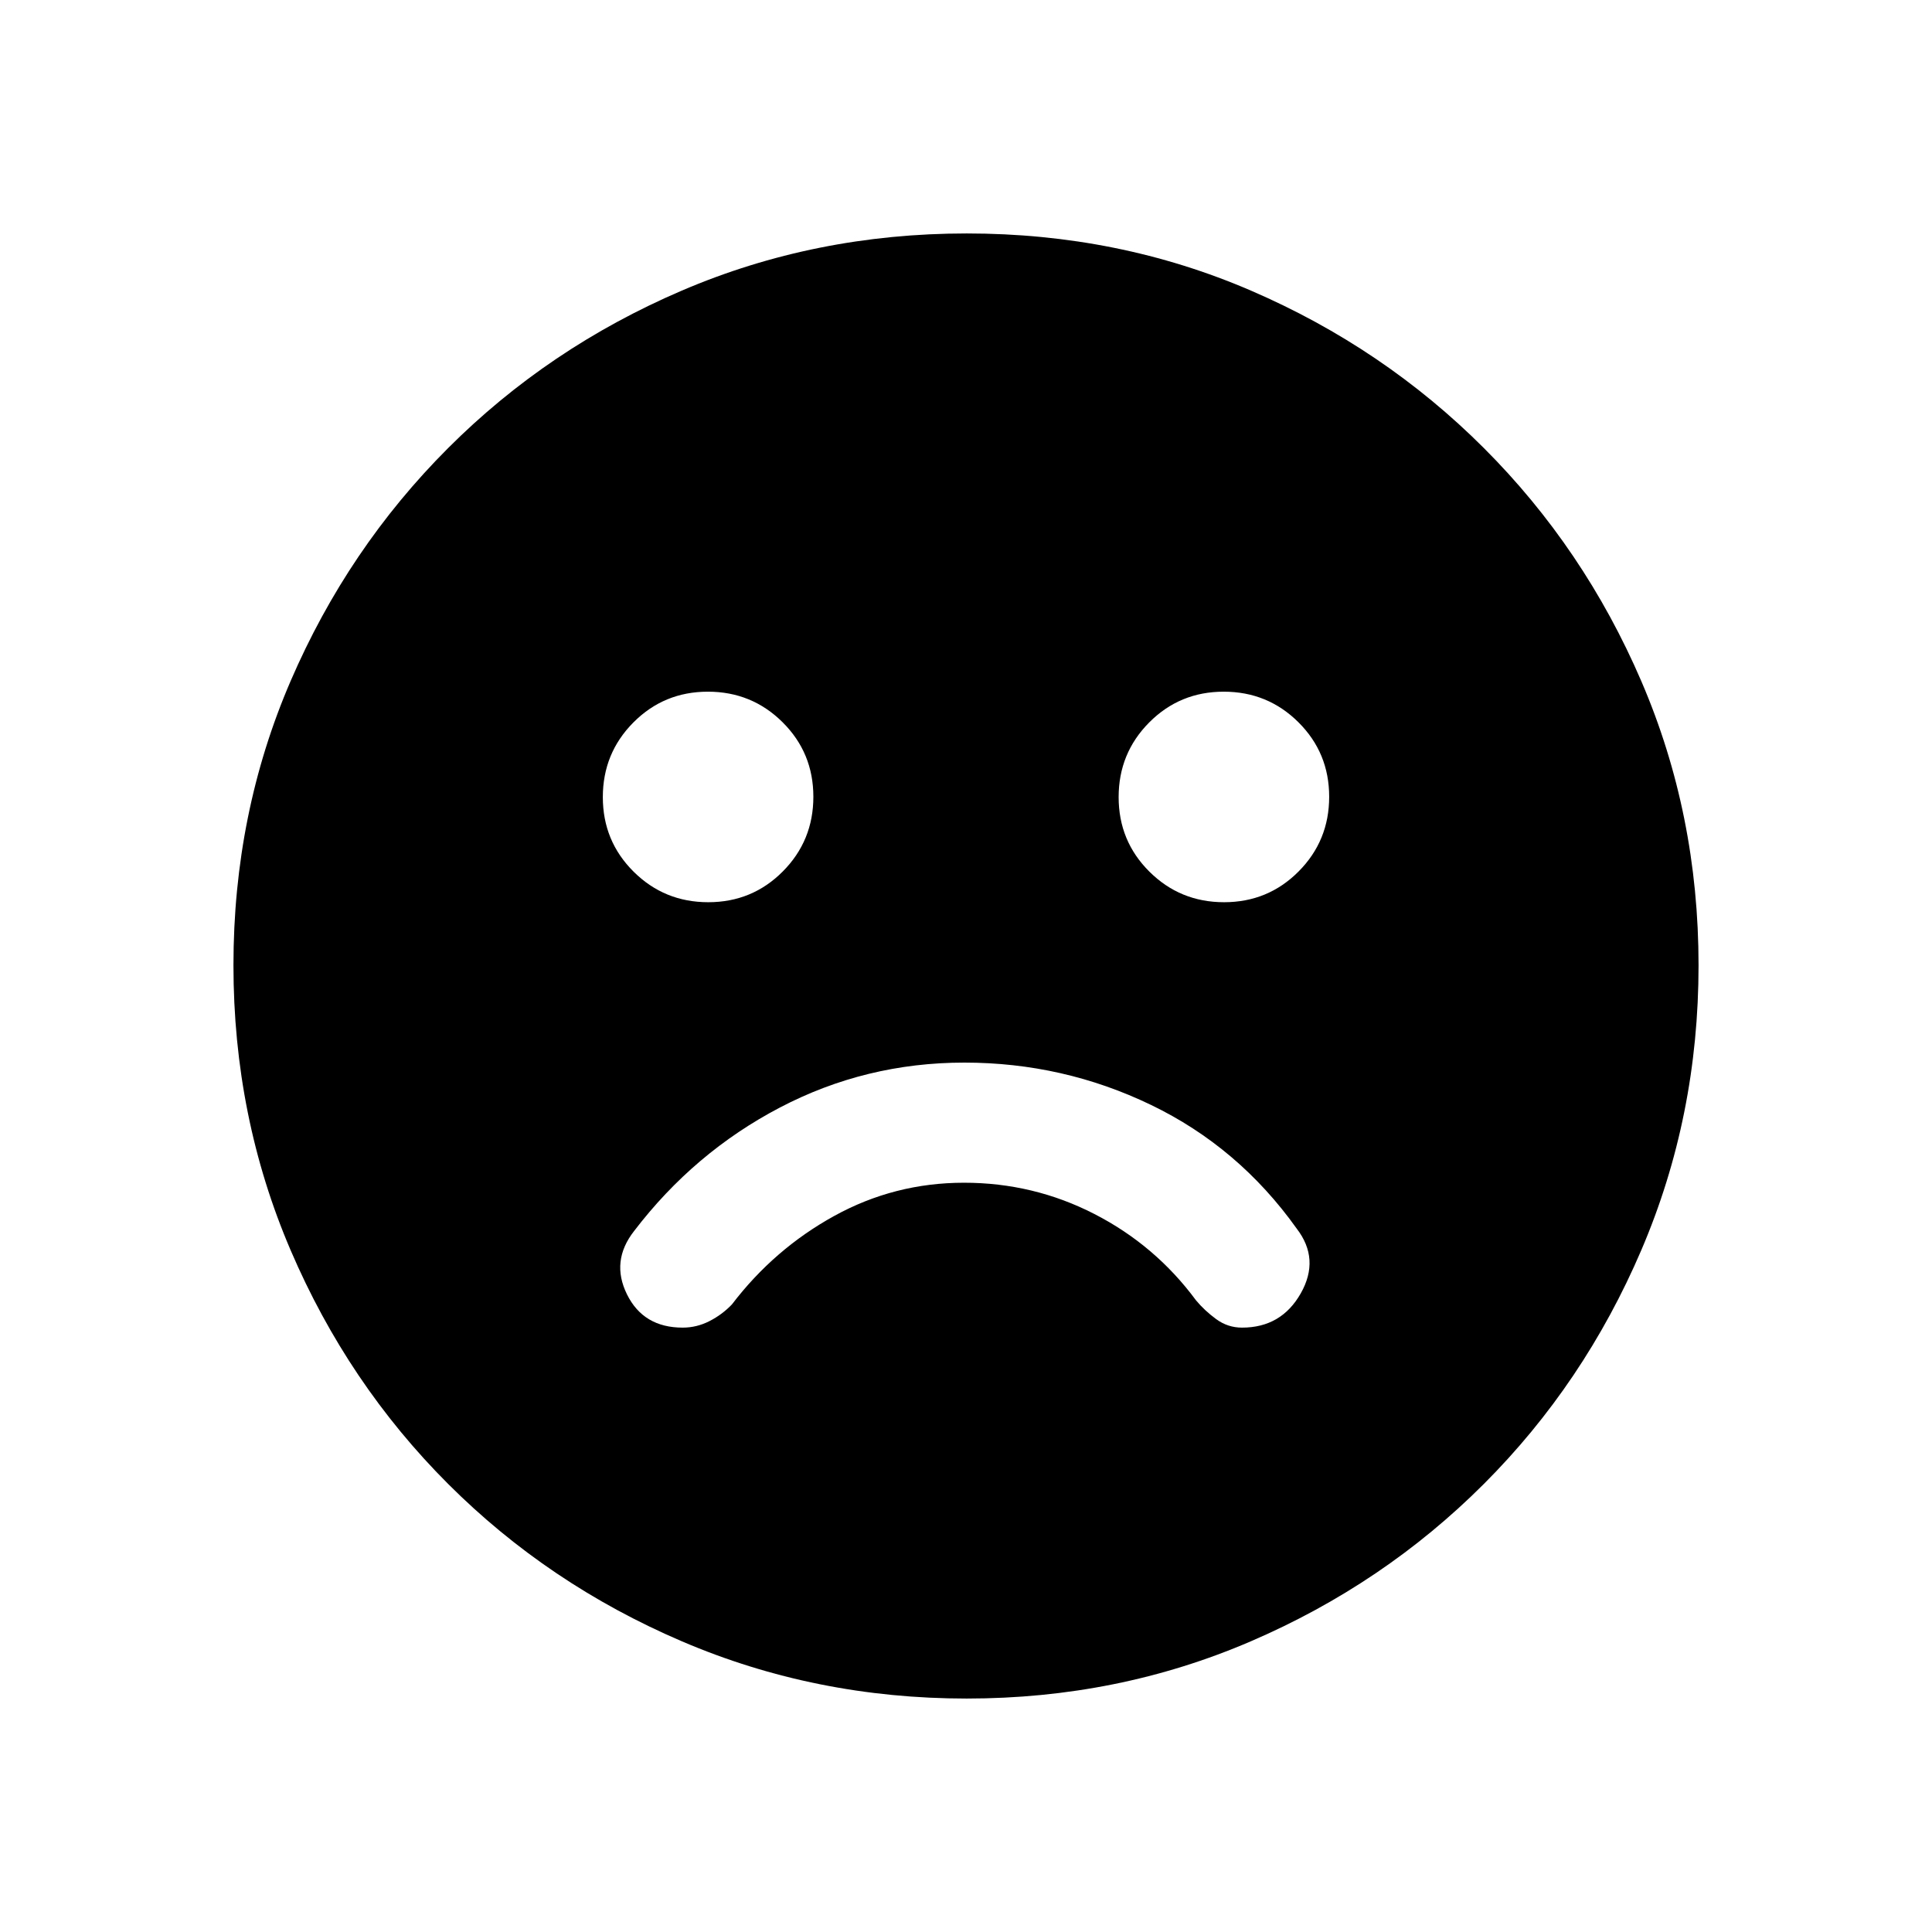 <svg xmlns="http://www.w3.org/2000/svg" height="20" viewBox="0 -960 960 960" width="20"><path d="M479.173-432q-48.966 0-91.608 22.308-42.641 22.307-72.487 61.384-11.693 14.923-3.539 31.461 8.154 16.538 27.692 16.538 6.949 0 13.282-3.23 6.333-3.231 11.179-8.308 21-27.538 50.899-44 29.898-16.462 64.423-16.462 34.525 0 64.799 15.545 30.275 15.545 50.495 42.917 4.231 5.077 9.992 9.308 5.762 4.23 12.854 4.23 19.538 0 29.192-17.038 9.653-17.038-2.039-32.192Q615.461-390 571.874-411q-43.588-21-92.701-21Zm129.071-79.693q21.832 0 37.025-15.283 15.192-15.282 15.192-37.115 0-21.832-15.283-37.024t-37.115-15.192q-21.832 0-37.024 15.283-15.193 15.282-15.193 37.115 0 21.832 15.283 37.024t37.115 15.192Zm-256.307 0q21.832 0 37.024-15.283 15.193-15.282 15.193-37.115 0-21.832-15.283-37.024t-37.115-15.192q-21.832 0-37.025 15.283-15.192 15.282-15.192 37.115 0 21.832 15.283 37.024t37.115 15.192Zm128.406 395.692q-75.112 0-141.48-28.42-66.369-28.42-116.182-78.21-49.814-49.791-78.247-116.087t-28.433-141.673q0-75.378 28.42-141.246 28.42-65.869 78.21-115.682 49.791-49.814 116.087-78.247t141.673-28.433q75.378 0 141.246 28.42 65.869 28.42 115.682 78.21 49.814 49.791 78.247 115.853t28.433 141.173q0 75.112-28.42 141.48-28.42 66.369-78.21 116.182-49.791 49.814-115.853 78.247t-141.173 28.433Z"/></svg>